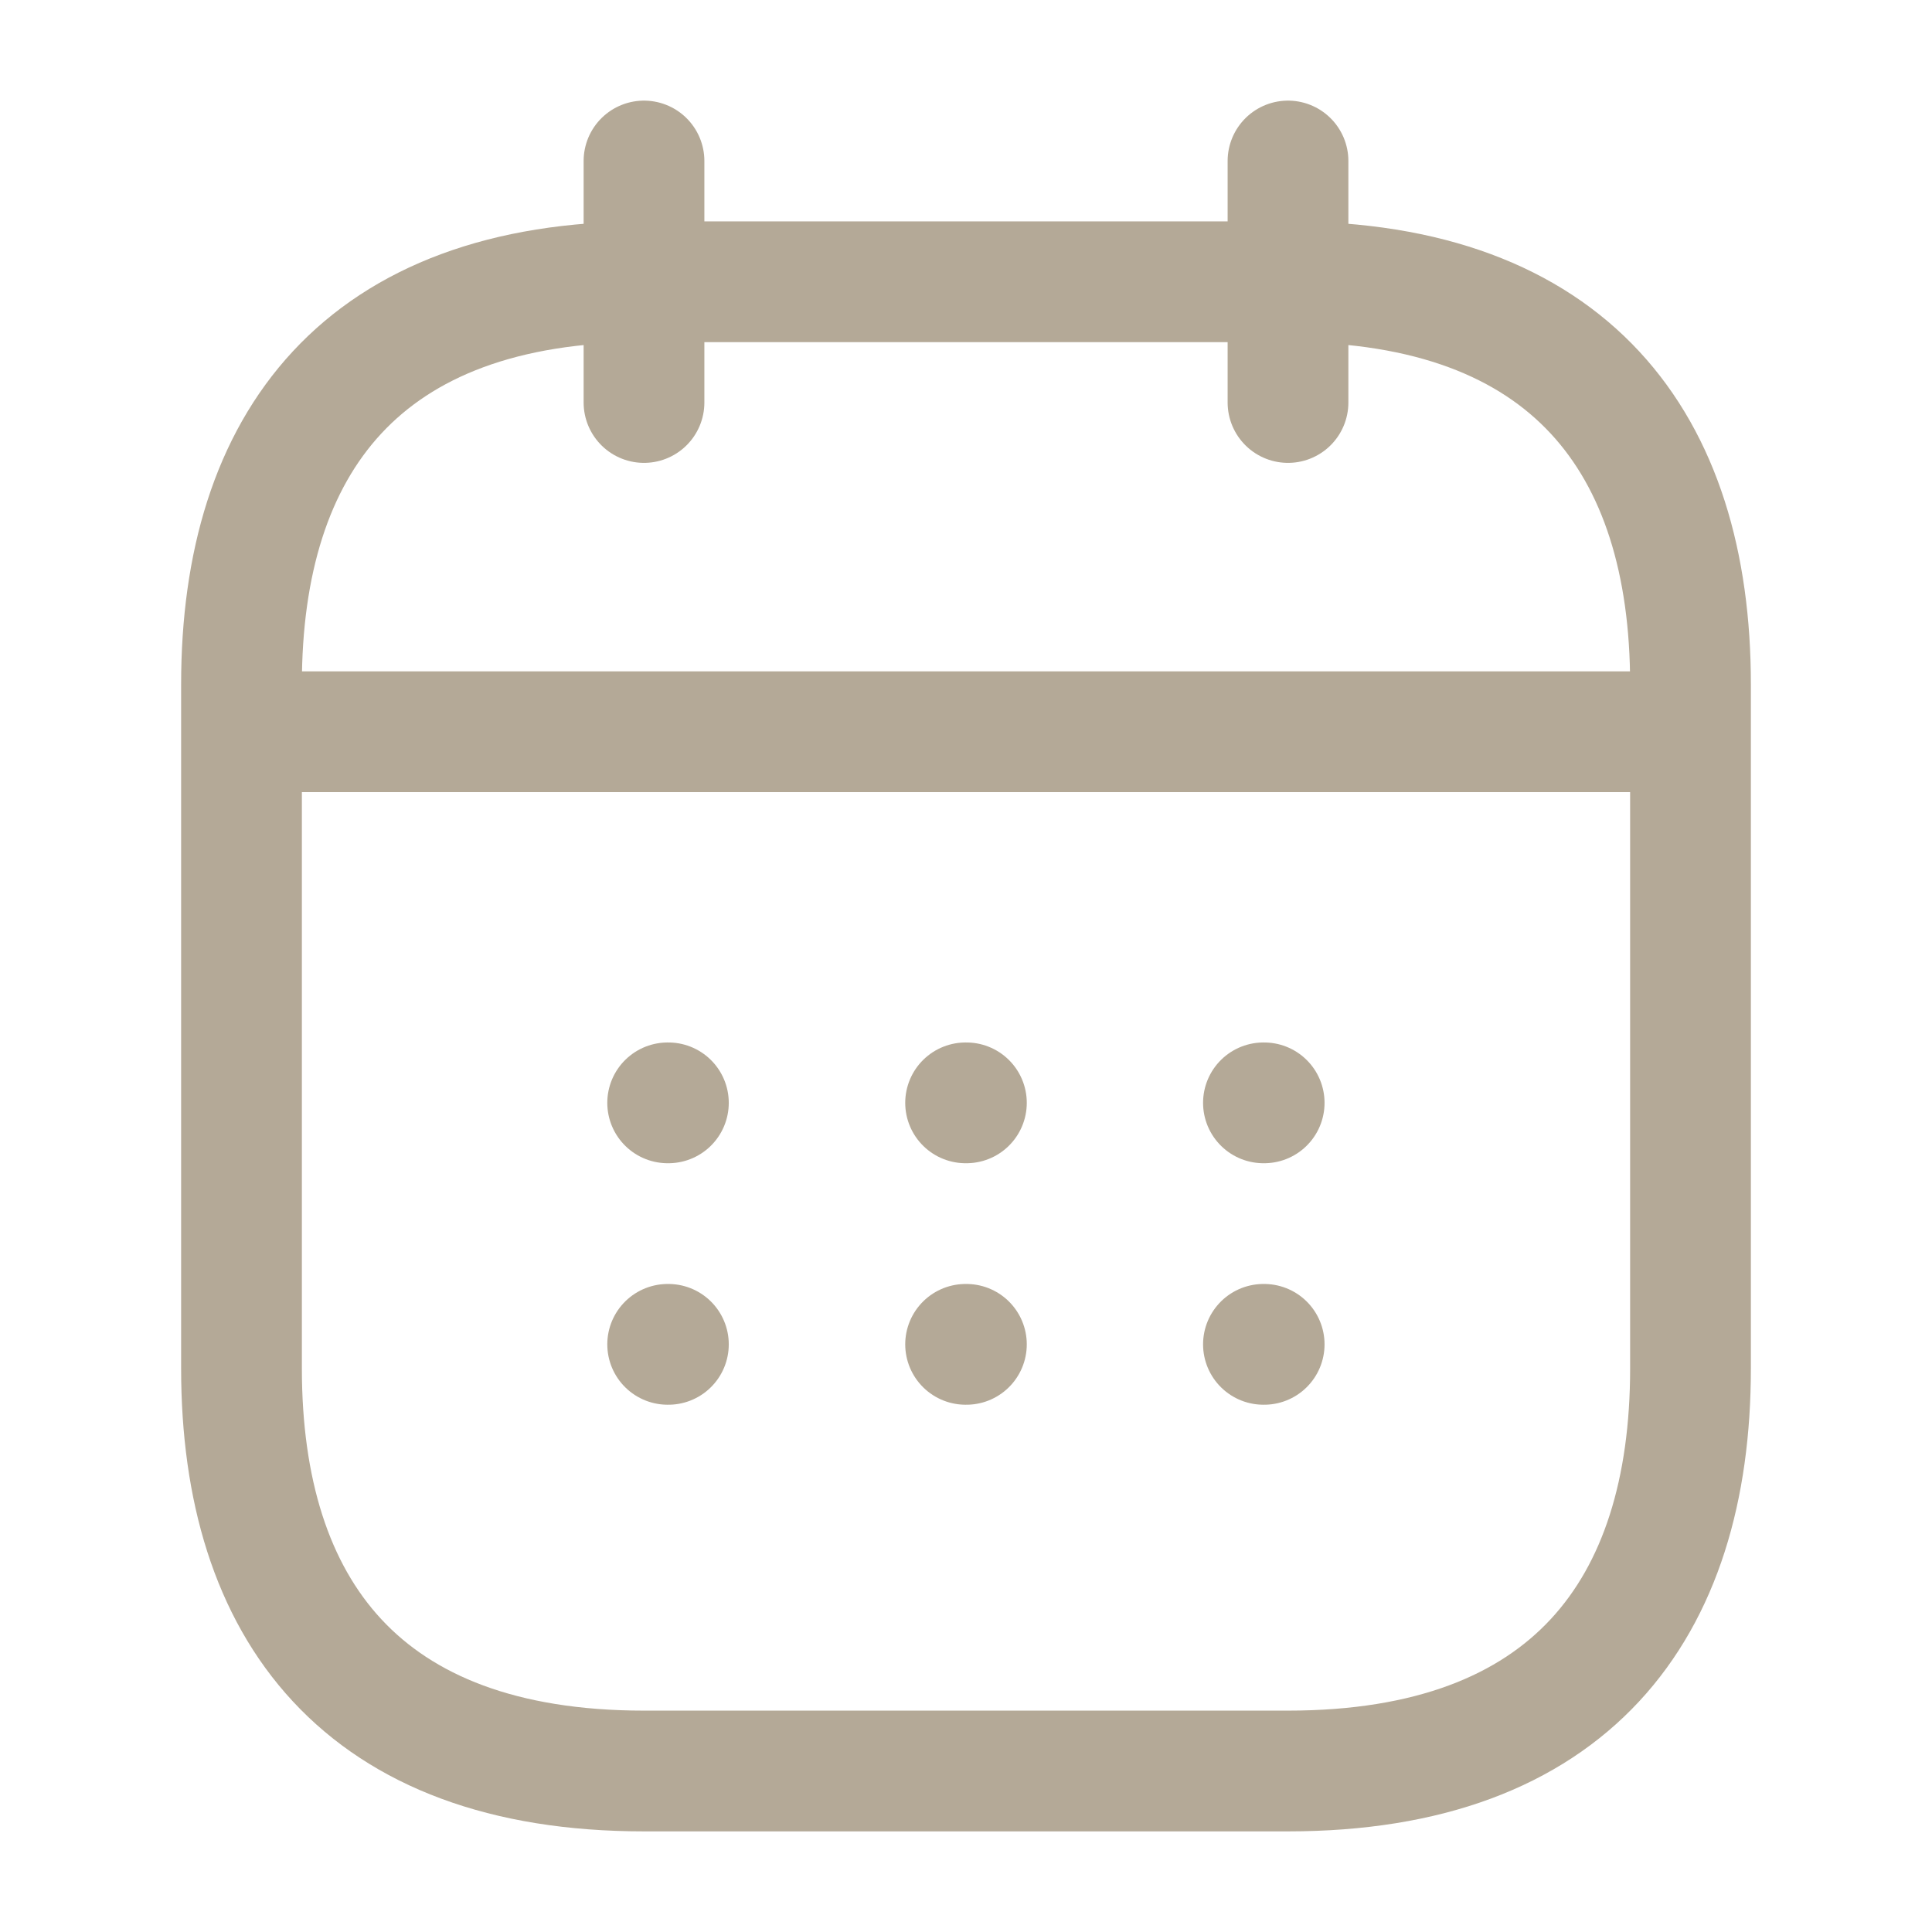 <svg xmlns="http://www.w3.org/2000/svg" width="24" height="24" viewBox="0 0 24 24" fill="none">
  <path d="M8 2V5" stroke="#B4A997" stroke-width="1.5" stroke-miterlimit="10" stroke-linecap="round" stroke-linejoin="round"/>
  <path d="M16 2V5" stroke="#B4A997" stroke-width="1.5" stroke-miterlimit="10" stroke-linecap="round" stroke-linejoin="round"/>
  <path d="M3.5 9.09H20.5" stroke="#B4A997" stroke-width="1.5" stroke-miterlimit="10" stroke-linecap="round" stroke-linejoin="round"/>
  <path d="M21 8.5V17C21 20 19.5 22 16 22H8C4.5 22 3 20 3 17V8.5C3 5.5 4.5 3.5 8 3.5H16C19.5 3.5 21 5.5 21 8.5Z" stroke="#B4A997" stroke-width="1.5" stroke-miterlimit="10" stroke-linecap="round" stroke-linejoin="round"/>
  <path d="M15.695 13.7H15.704" stroke="#B4A997" stroke-width="1.5" stroke-linecap="round" stroke-linejoin="round"/>
  <path d="M15.695 16.7H15.704" stroke="#B4A997" stroke-width="1.5" stroke-linecap="round" stroke-linejoin="round"/>
  <path d="M11.995 13.7H12.005" stroke="#B4A997" stroke-width="1.5" stroke-linecap="round" stroke-linejoin="round"/>
  <path d="M11.995 16.7H12.005" stroke="#B4A997" stroke-width="1.5" stroke-linecap="round" stroke-linejoin="round"/>
  <path d="M8.294 13.7H8.303" stroke="#B4A997" stroke-width="1.5" stroke-linecap="round" stroke-linejoin="round"/>
  <path d="M8.294 16.7H8.303" stroke="#B4A997" stroke-width="1.5" stroke-linecap="round" stroke-linejoin="round"/>
</svg>